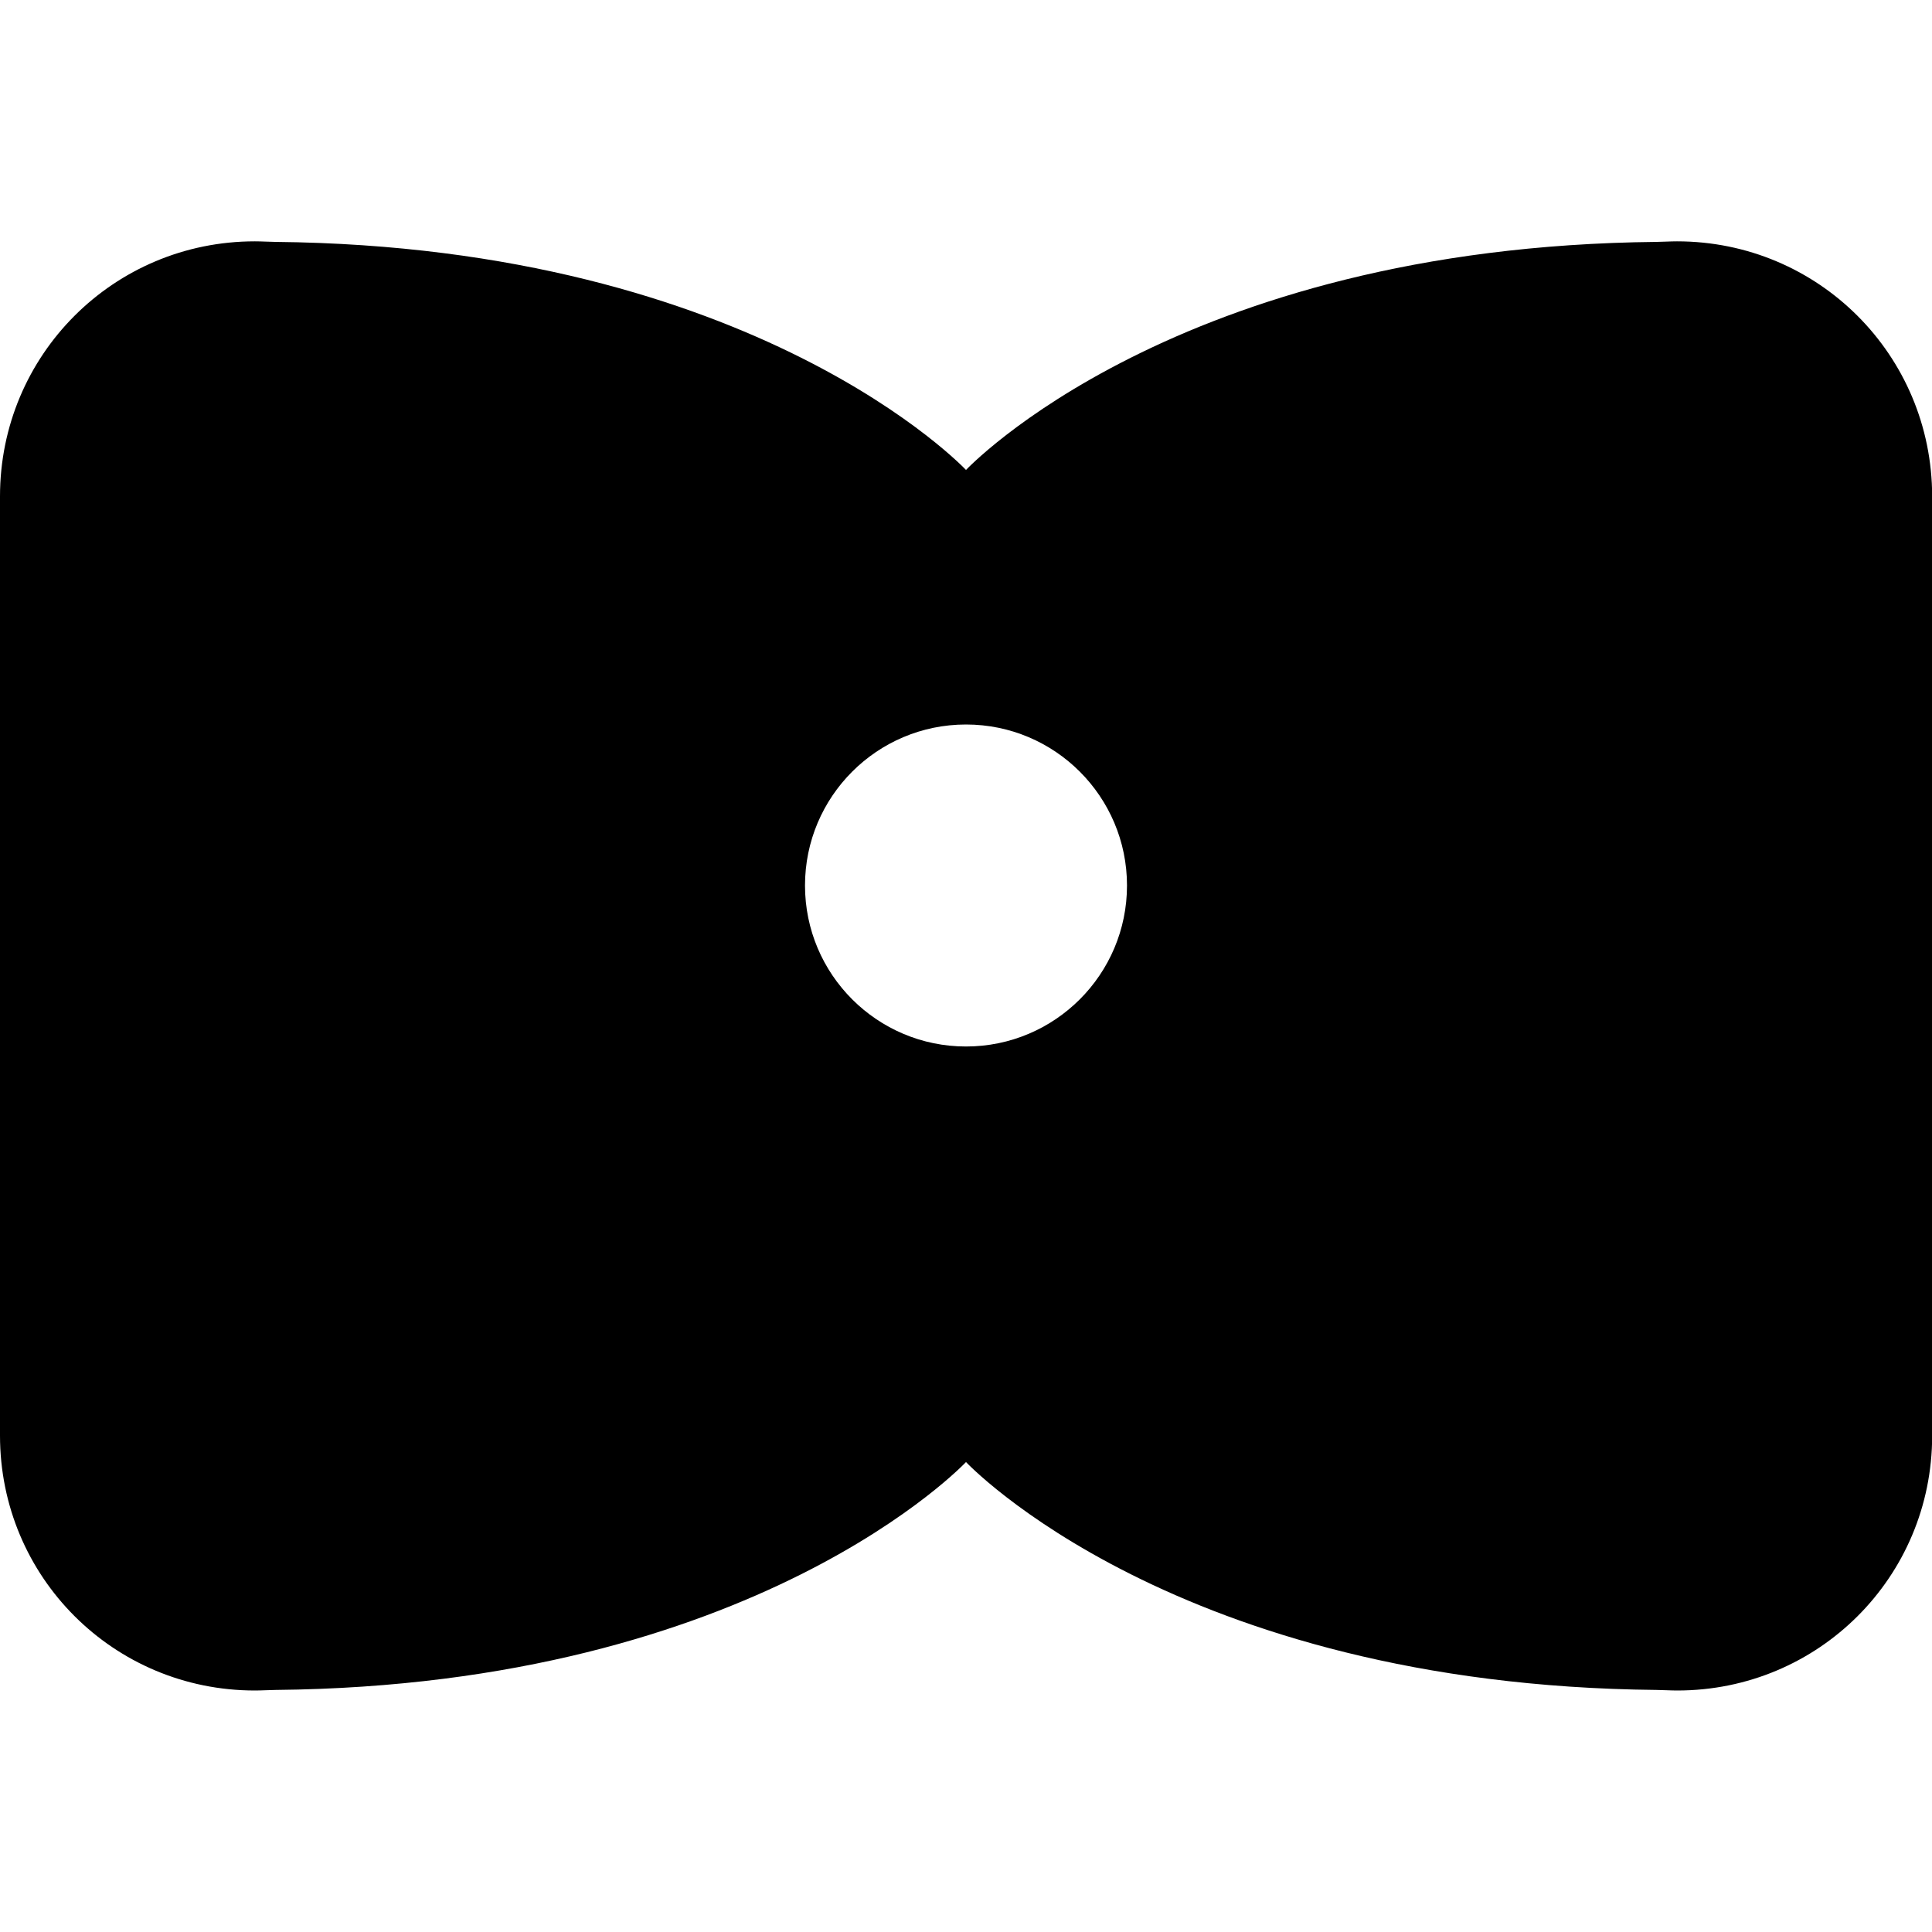 <svg xmlns="http://www.w3.org/2000/svg" viewBox="0 0 24 24" class="icon icon-sports-football">
  <path d="M20.832,2.998c-0.085,0-0.17,0.006-0.255,0.007C14.601,3.064,12,5.838,12,5.838S9.398,3.064,3.421,3.005    C3.336,3.004,3.251,2.998,3.166,2.998C1.412,2.998,0,4.41,0,6.166v11.667C0,19.59,1.412,21,3.166,21c0.086,0,0.172-0.006,0.257-0.007    C9.398,20.936,12,18.162,12,18.162s2.602,2.774,8.579,2.831c0.086,0.001,0.171,0.007,0.257,0.007c1.754,0,3.166-1.41,3.166-3.166    V6.166C24,4.41,22.588,2.998,20.832,2.998z M12,9c1.104,0,2,0.896,2,2s-0.896,2-2,2s-2-0.896-2-2S10.896,9,12,9L12,9z"></path>
</svg>